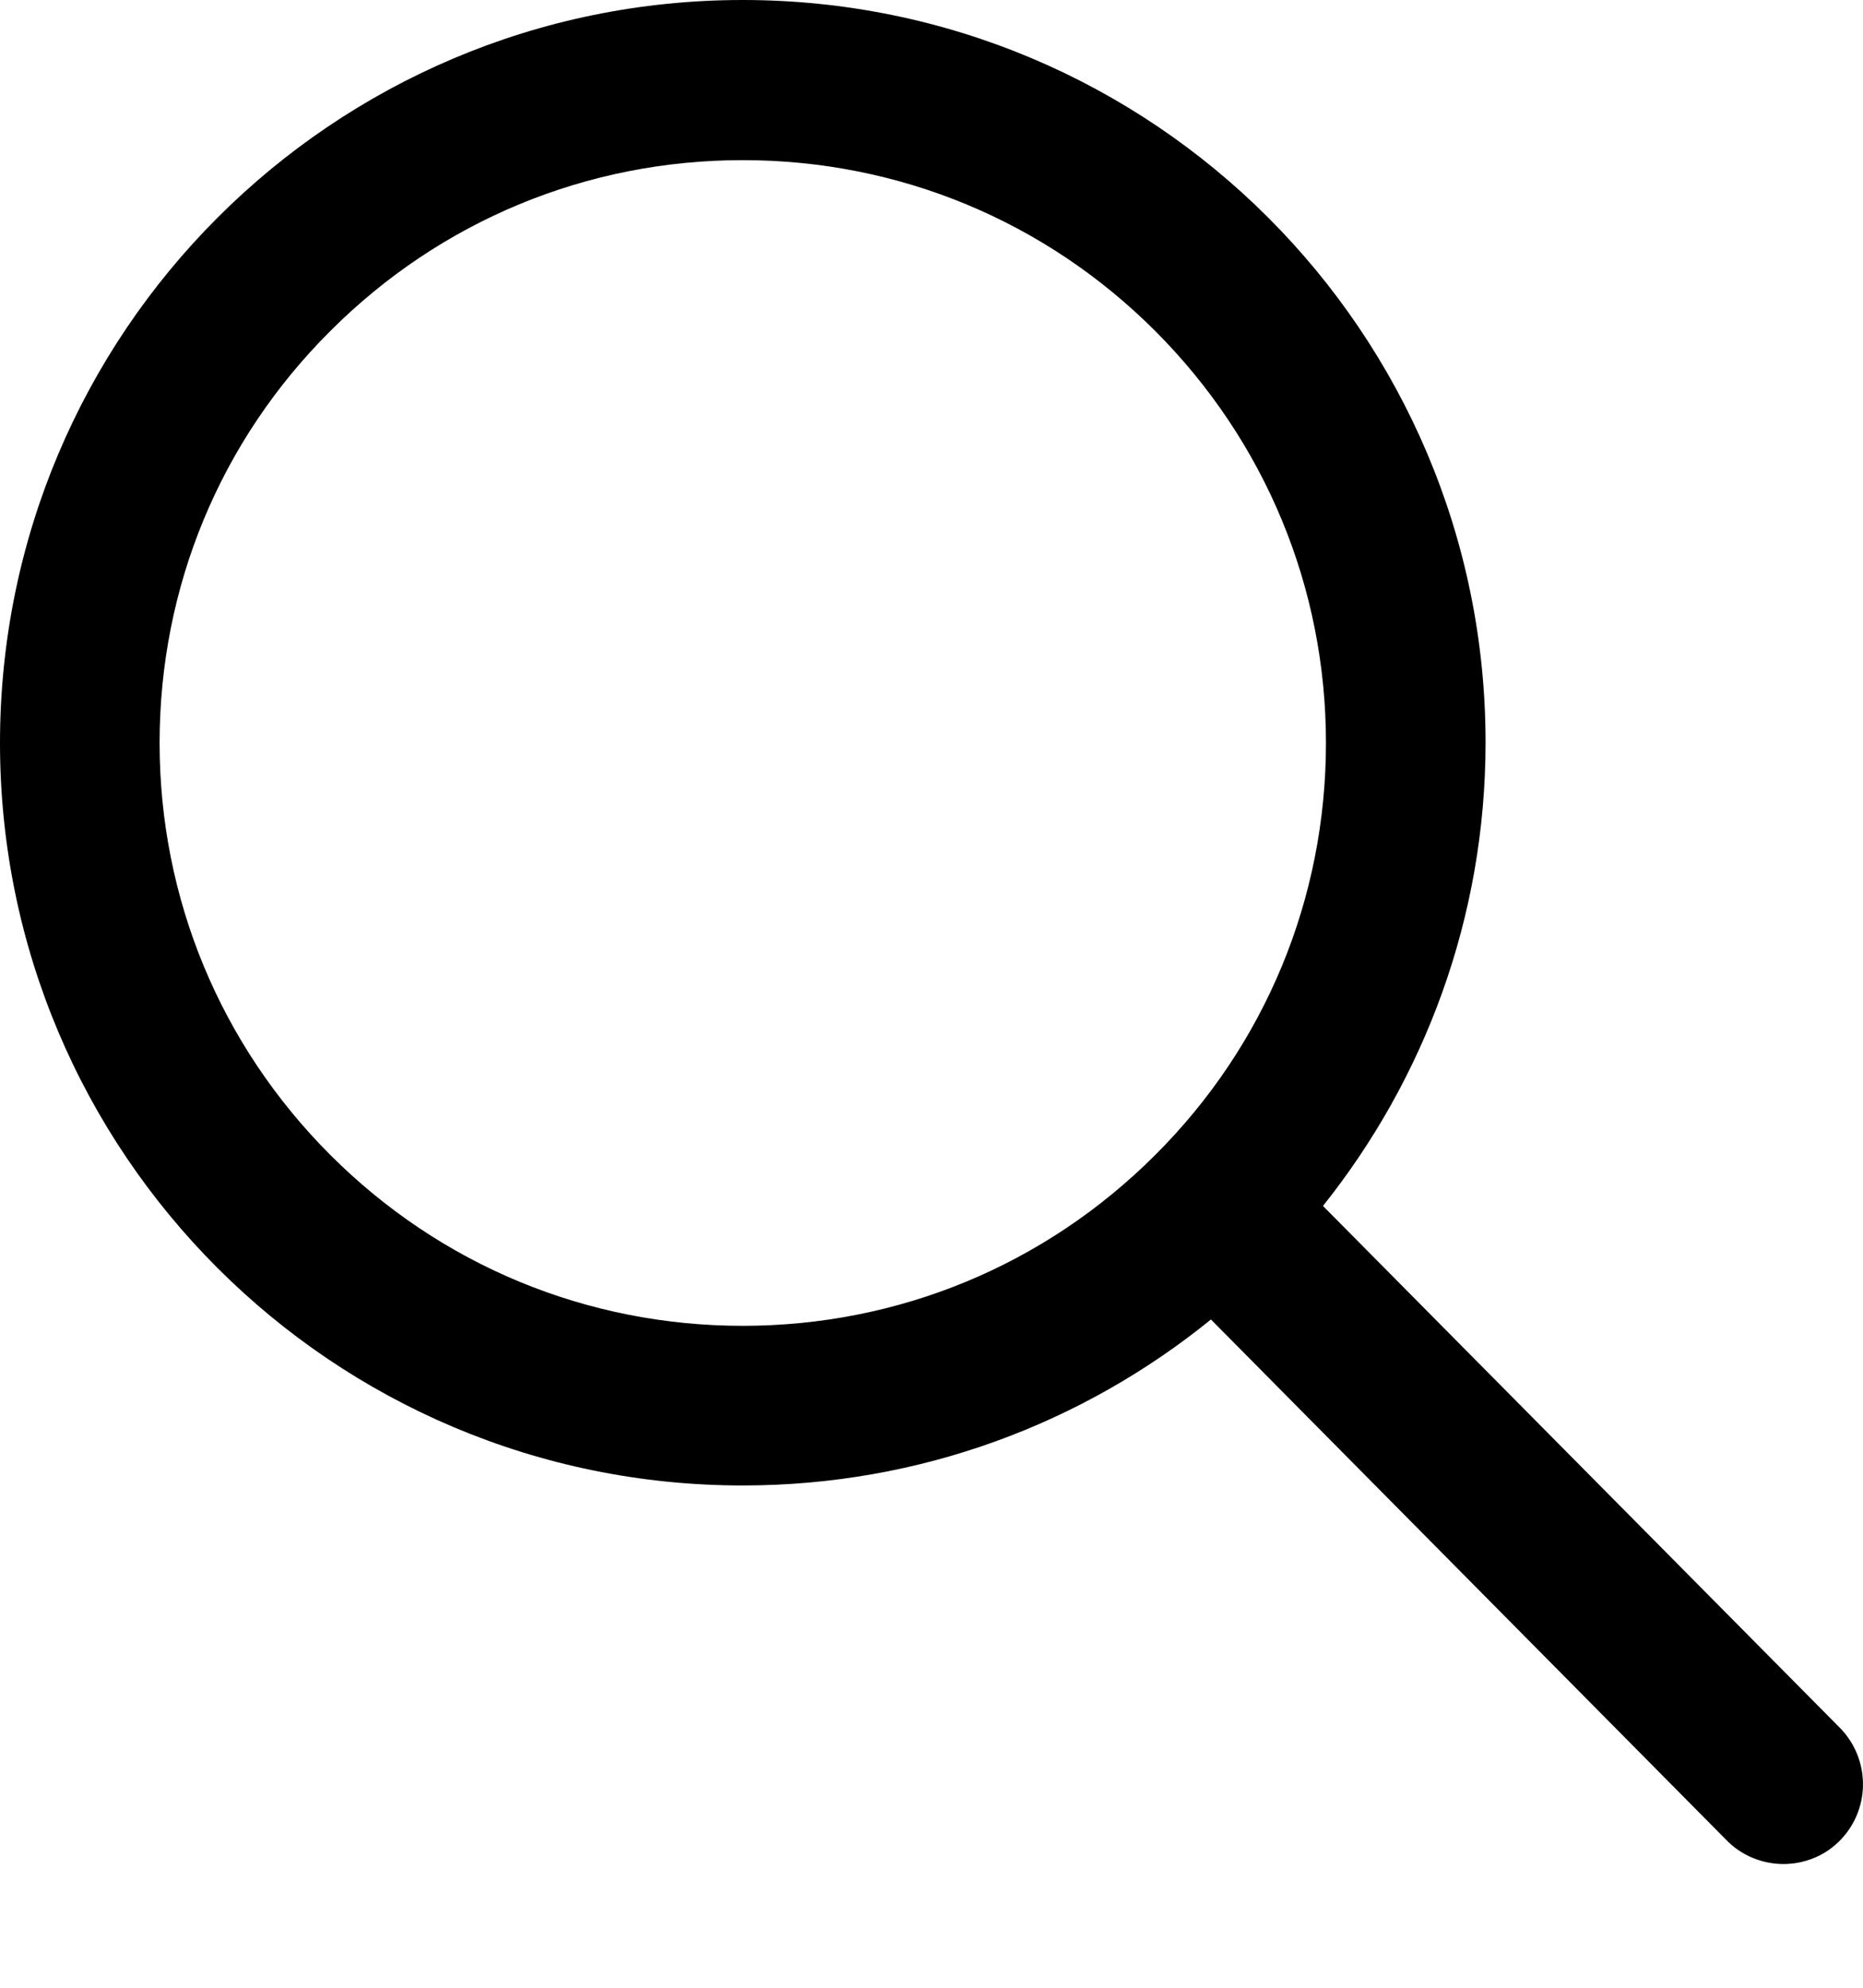 <svg width="15" height="16" viewBox="0 0 15 16" fill="none" xmlns="http://www.w3.org/2000/svg">
<path d="M14.824 13.918L10.652 9.707C11.469 8.683 11.961 7.387 11.961 5.976C11.961 2.676 9.285 0 5.98 0C2.676 0 0 2.68 0 5.98C0 9.281 2.676 11.957 5.98 11.957C7.41 11.957 8.719 11.457 9.75 10.621L13.894 14.805C14.019 14.937 14.191 15.004 14.359 15.004C14.519 15.004 14.68 14.945 14.801 14.828C15.058 14.582 15.066 14.176 14.824 13.918ZM5.98 10.672C4.726 10.672 3.547 10.184 2.66 9.297C1.773 8.41 1.285 7.23 1.285 5.98C1.285 4.726 1.773 3.547 2.66 2.664C3.547 1.777 4.726 1.289 5.98 1.289C7.234 1.289 8.414 1.777 9.301 2.664C10.187 3.551 10.676 4.73 10.676 5.98C10.676 7.234 10.187 8.414 9.301 9.297C8.414 10.184 7.234 10.672 5.98 10.672Z" fill="black"/>
</svg>
